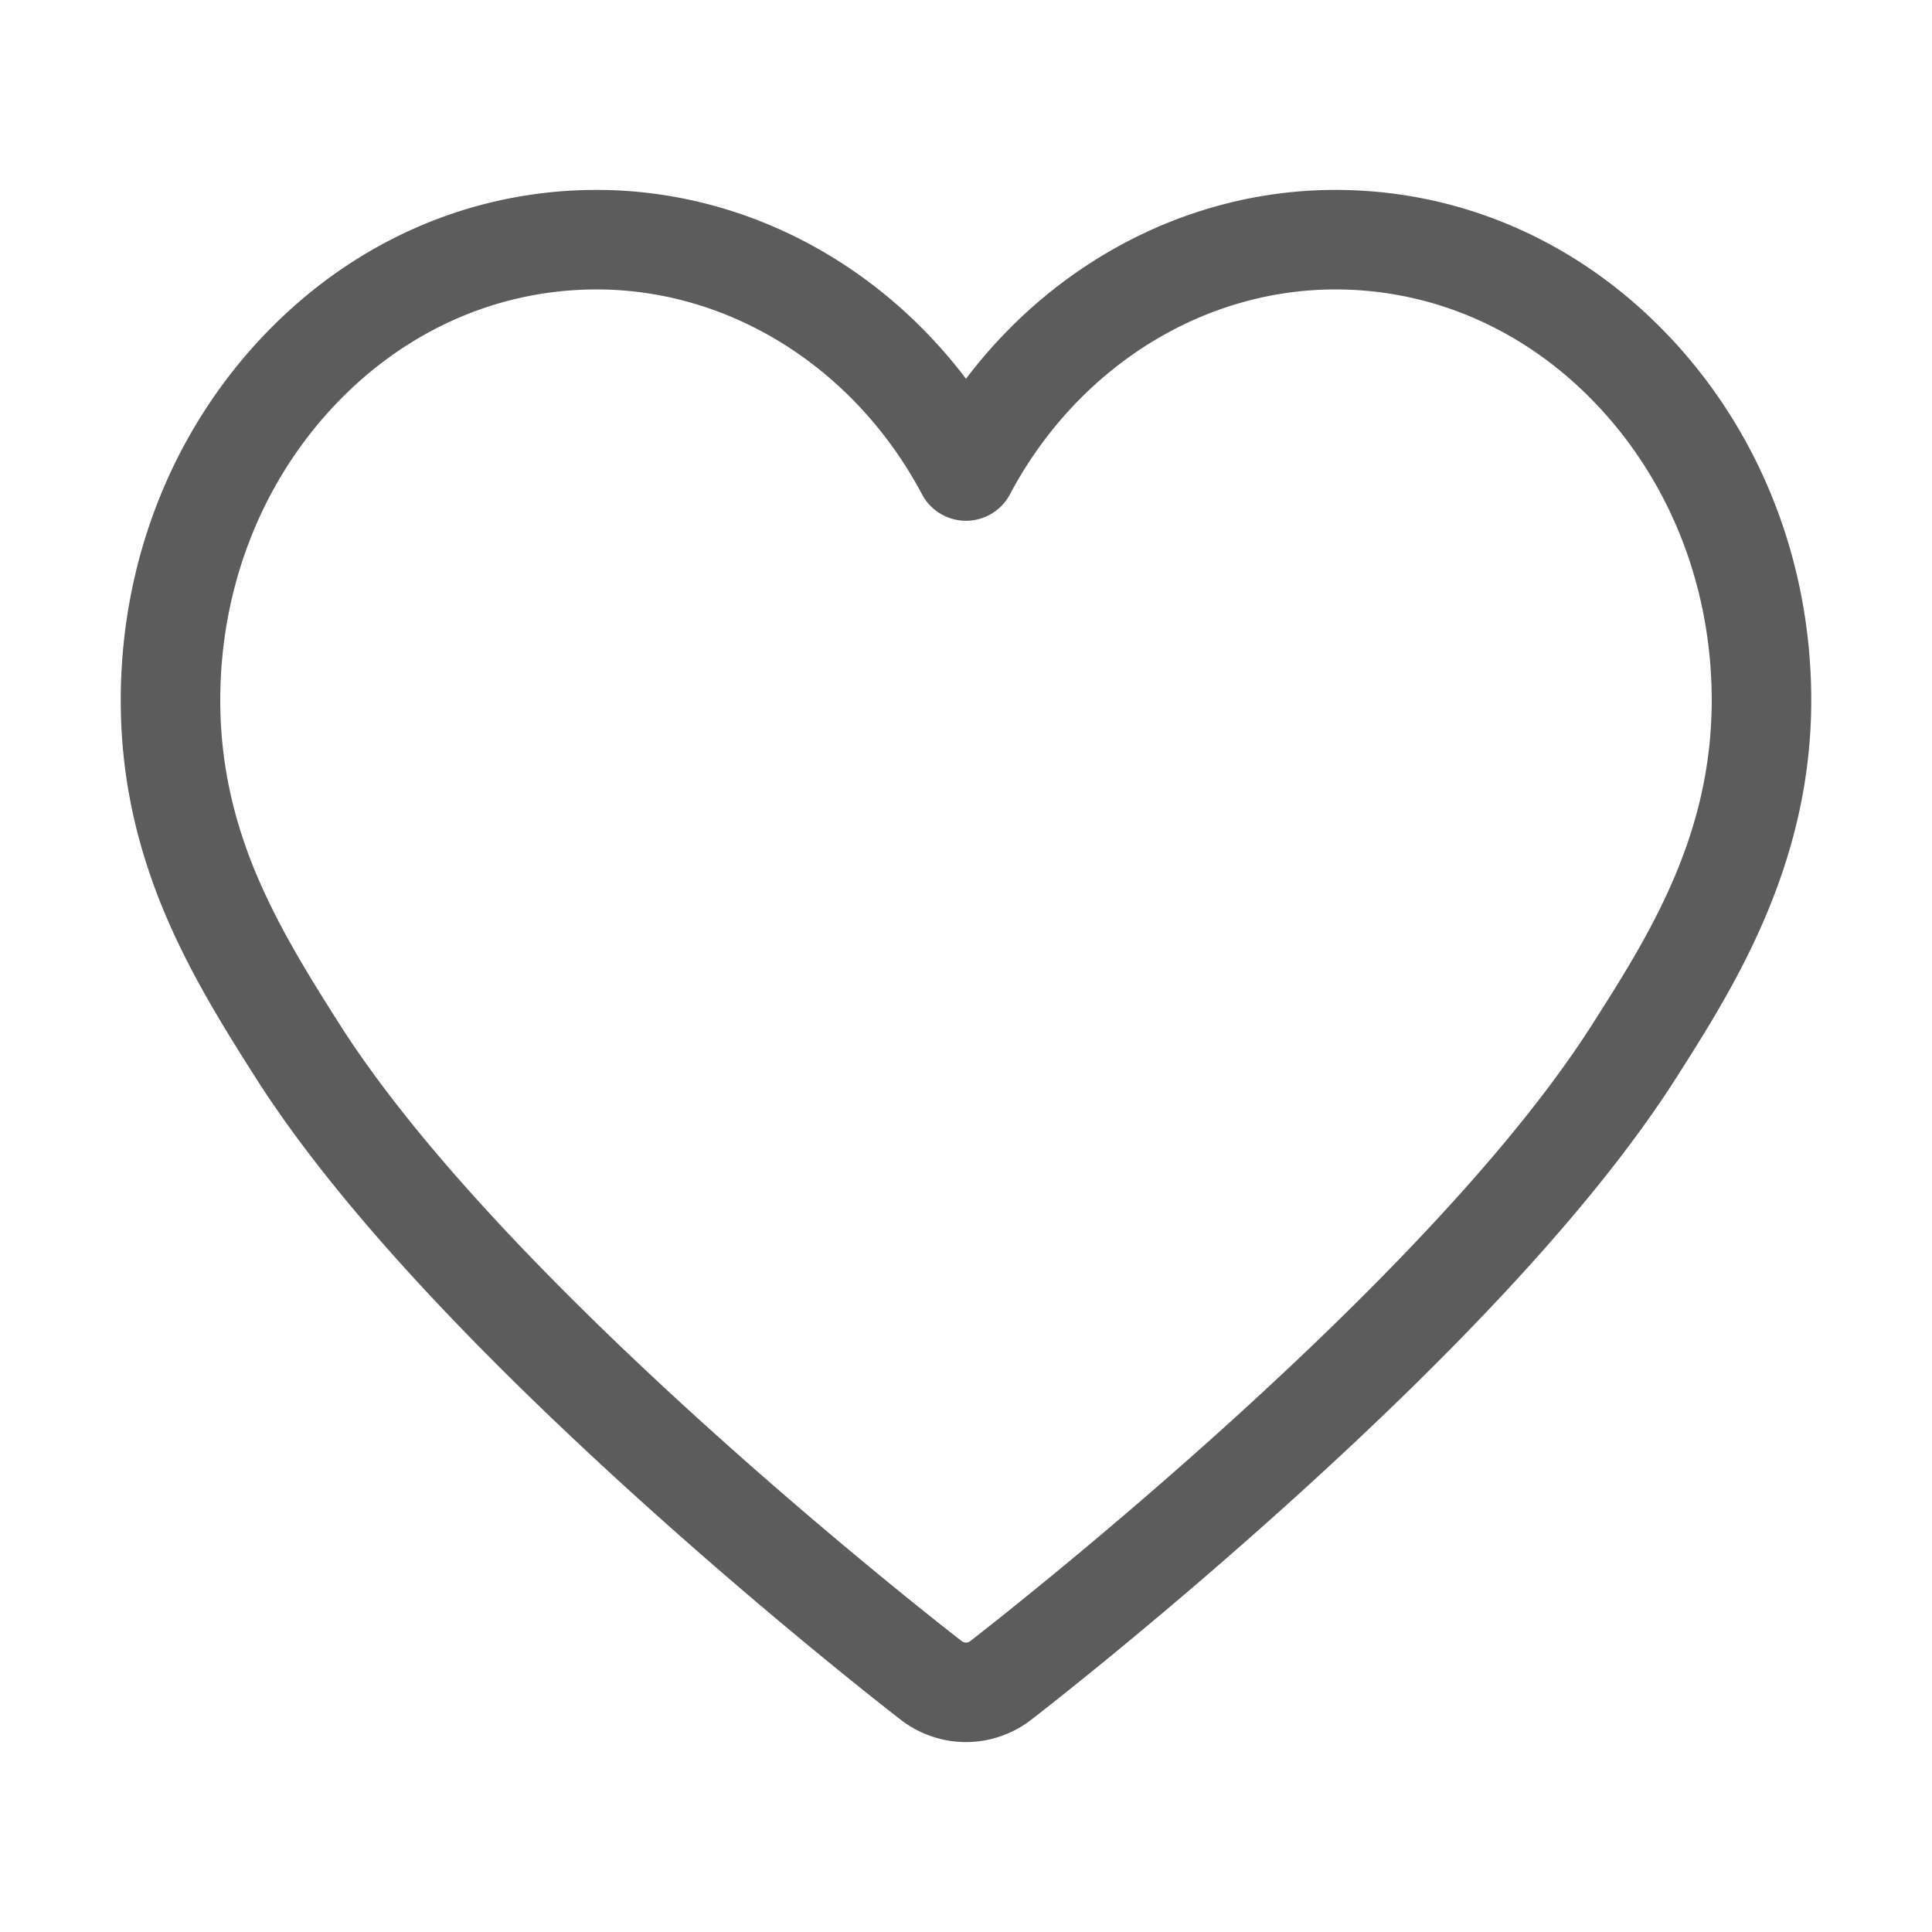 <?xml version="1.0" standalone="no"?><!DOCTYPE svg PUBLIC "-//W3C//DTD SVG 1.1//EN" "http://www.w3.org/Graphics/SVG/1.1/DTD/svg11.dtd"><svg class="icon" width="48px" height="48.00px" viewBox="0 0 1024 1024" version="1.1" xmlns="http://www.w3.org/2000/svg"><path fill="#5C5C5C" d="M511.984 923.341a56.73 56.73 0 0 1-34.511-11.784c-6.67-5.157-67.215-52.222-138.666-116.808-95.24-86.104-163.553-161.174-203.045-223.119-17.916-28.135-35.088-55.982-48.316-87.345-15.778-37.411-23.448-74.41-23.448-113.115 0-71.305 25.616-138.588 72.129-189.452 47.796-52.267 111.755-81.056 180.085-81.056 76.497 0 148.374 37.495 195.783 100.1 47.426-62.605 119.312-100.1 195.789-100.1 68.321 0 132.276 28.789 180.077 81.056 46.52 50.866 72.139 118.149 72.139 189.452 0 87.808-41.495 152.916-71.795 200.456-39.477 61.95-107.788 137.021-203.037 223.123-71.449 64.588-132.004 111.657-138.674 116.814a56.717 56.717 0 0 1-34.509 11.778zM316.213 153.405c-53.344 0-103.473 22.696-141.162 63.908-37.597 41.116-58.305 95.752-58.305 153.854 0 31.523 6.314 61.823 19.3 92.615 11.637 27.595 27.546 53.348 44.2 79.499 89.297 140.081 319.715 318.994 329.482 326.541 0.823 0.639 1.679 0.768 2.255 0.768 0.578 0 1.438-0.133 2.267-0.772 9.763-7.541 240.2-186.454 329.472-326.545 29.782-46.719 63.525-99.676 63.525-172.104 0-58.098-20.707-112.738-58.313-153.854-37.689-41.214-87.814-63.908-141.152-63.908-70.81 0-136.913 41.615-172.501 108.61a26.37 26.37 0 0 1-46.584-0.006c-35.568-66.99-101.659-108.605-172.485-108.605z m0 0" /></svg>